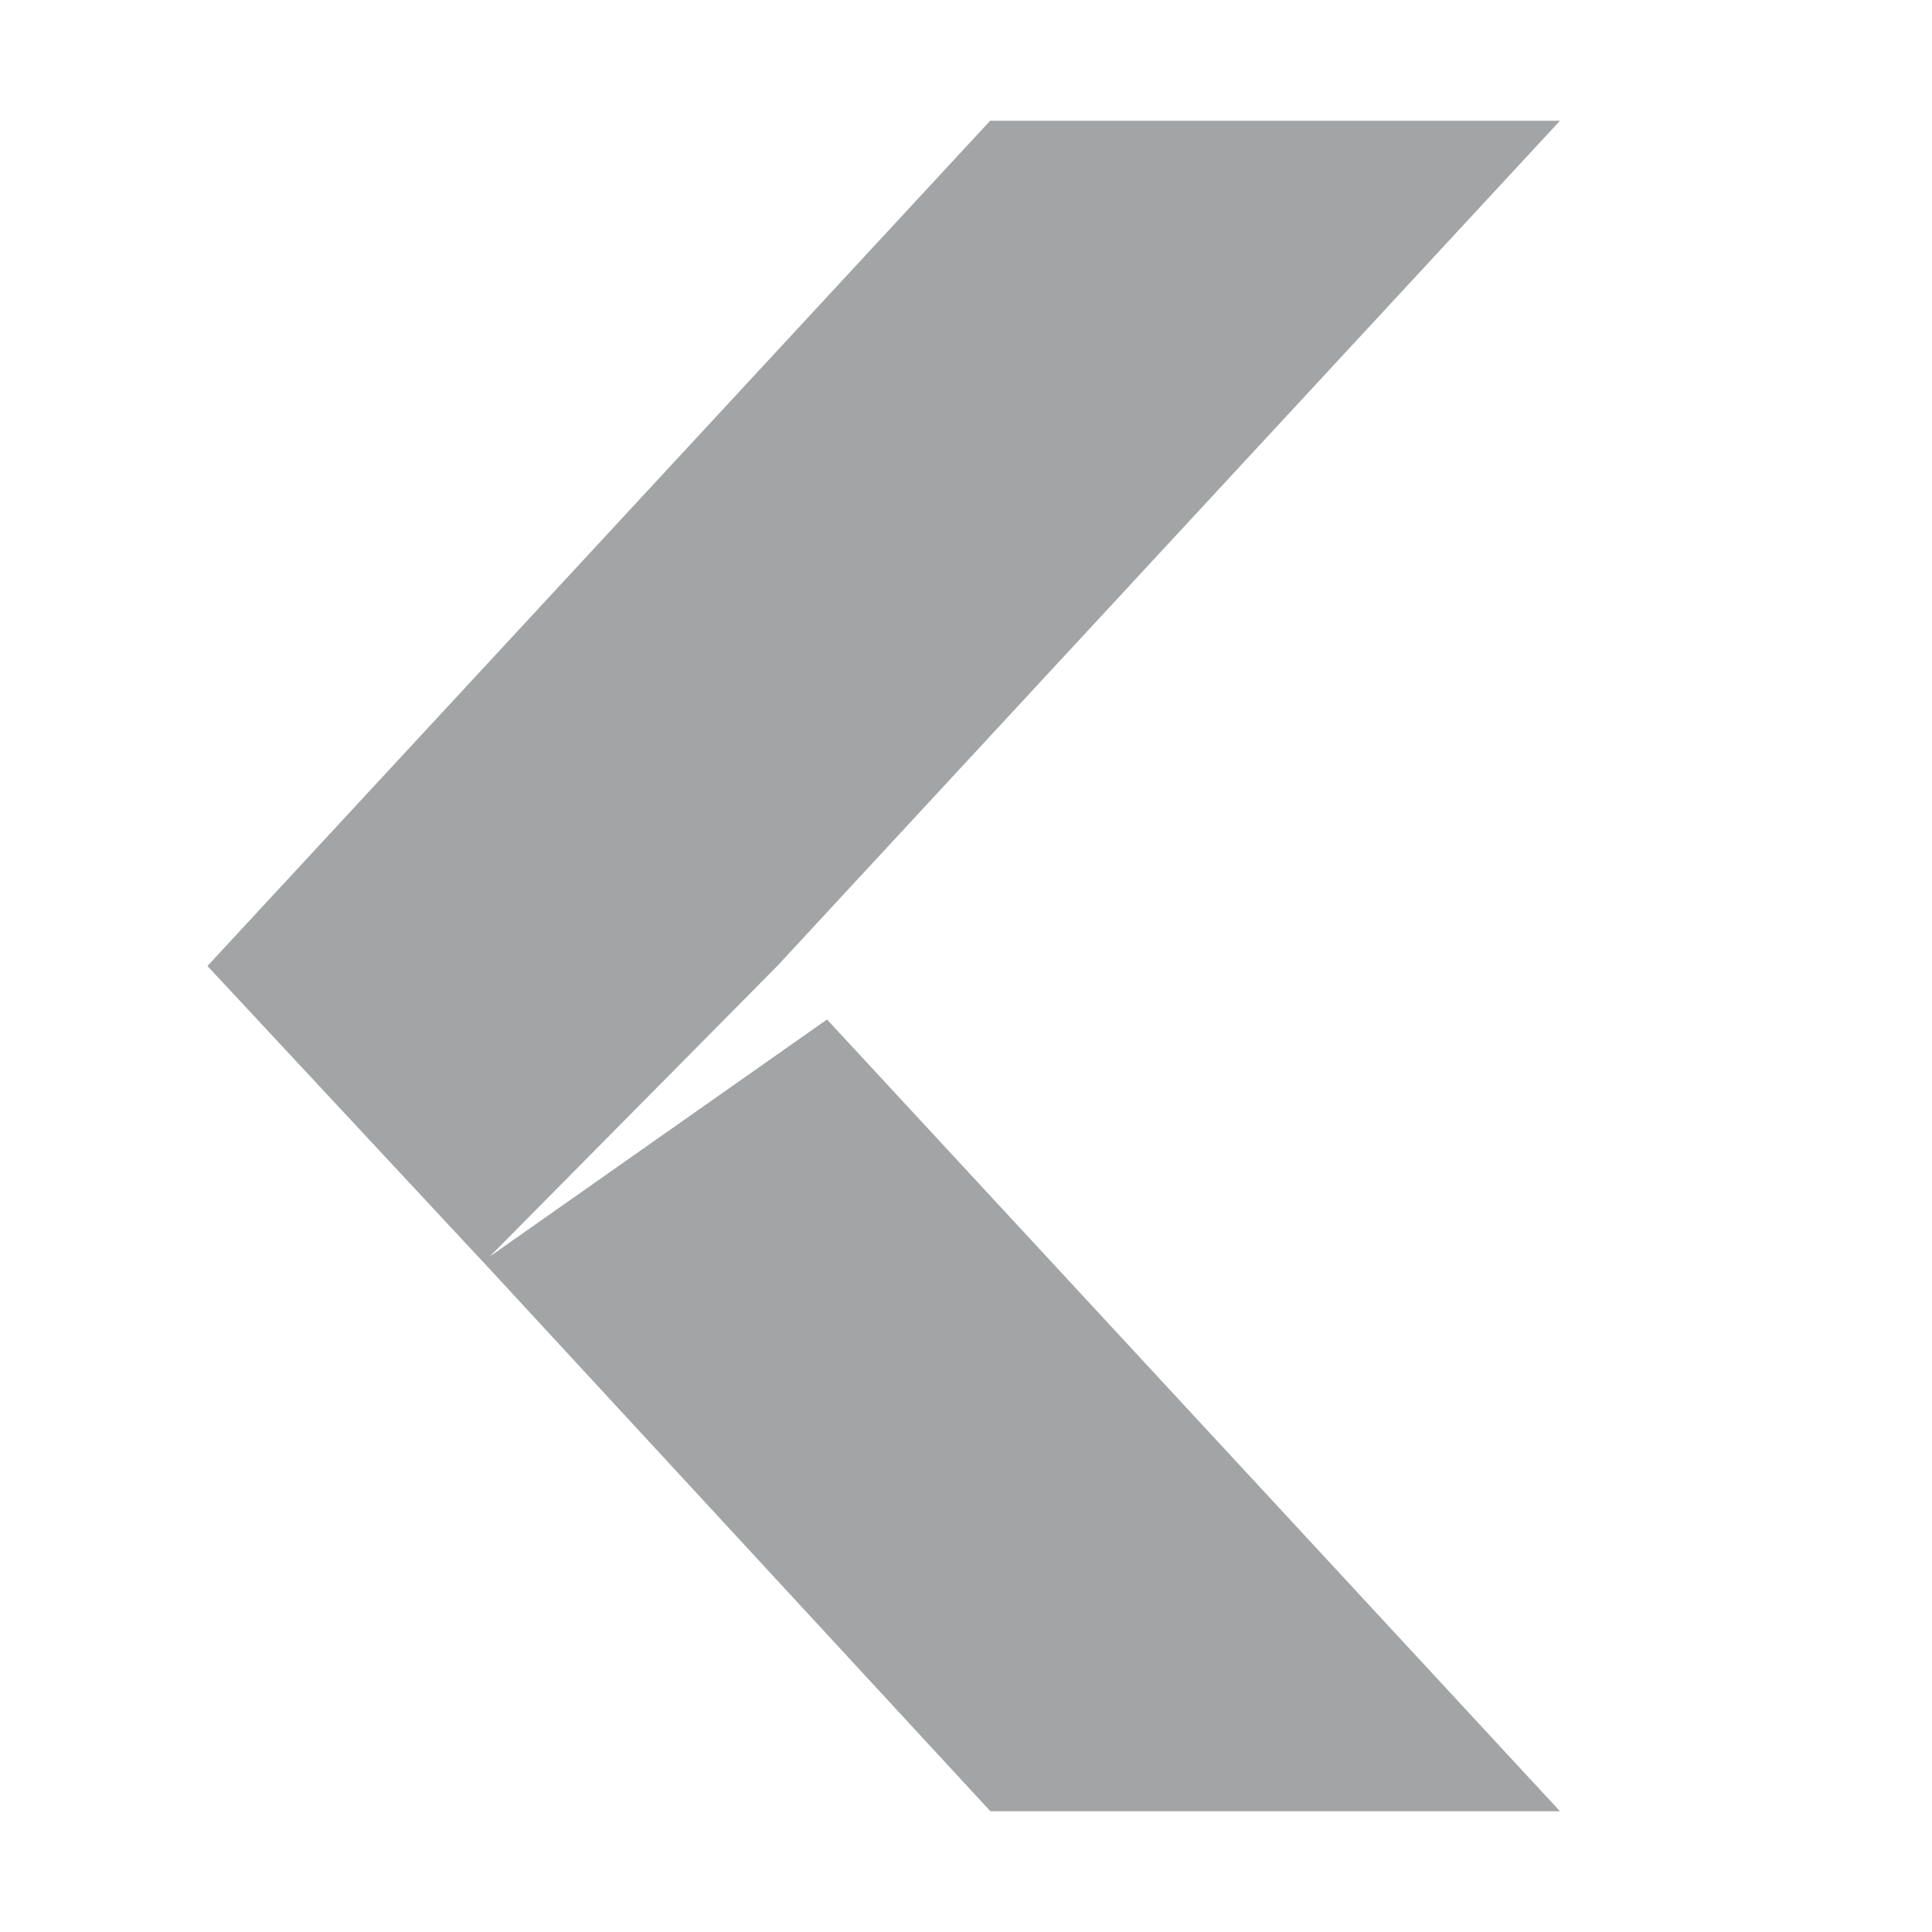 <?xml version="1.0" encoding="UTF-8"?>
<!-- Created with Inkscape (http://www.inkscape.org/) -->
<svg width="16" height="16" version="1.1" xml:space="preserve" xmlns="http://www.w3.org/2000/svg" xmlns:cc="http://creativecommons.org/ns#" xmlns:dc="http://purl.org/dc/elements/1.1/" xmlns:rdf="http://www.w3.org/1999/02/22-rdf-syntax-ns#"><defs><style id="current-color-scheme" type="text/css">.ColorScheme-Text {color:#090d11;}.ColorScheme-Background{color:#ffffff;}</style></defs><g style="opacity:.5"><path id="a" class="ColorScheme-Text" d="m8.2 1-6.482 7 2.279 2.447 0.01 0.01 4.195 4.543h4.717l-6.07-6.557-2.793 1.963 2.381-2.406 6.482-7z" style="fill-opacity:.75;fill:currentColor"/></g></svg>
